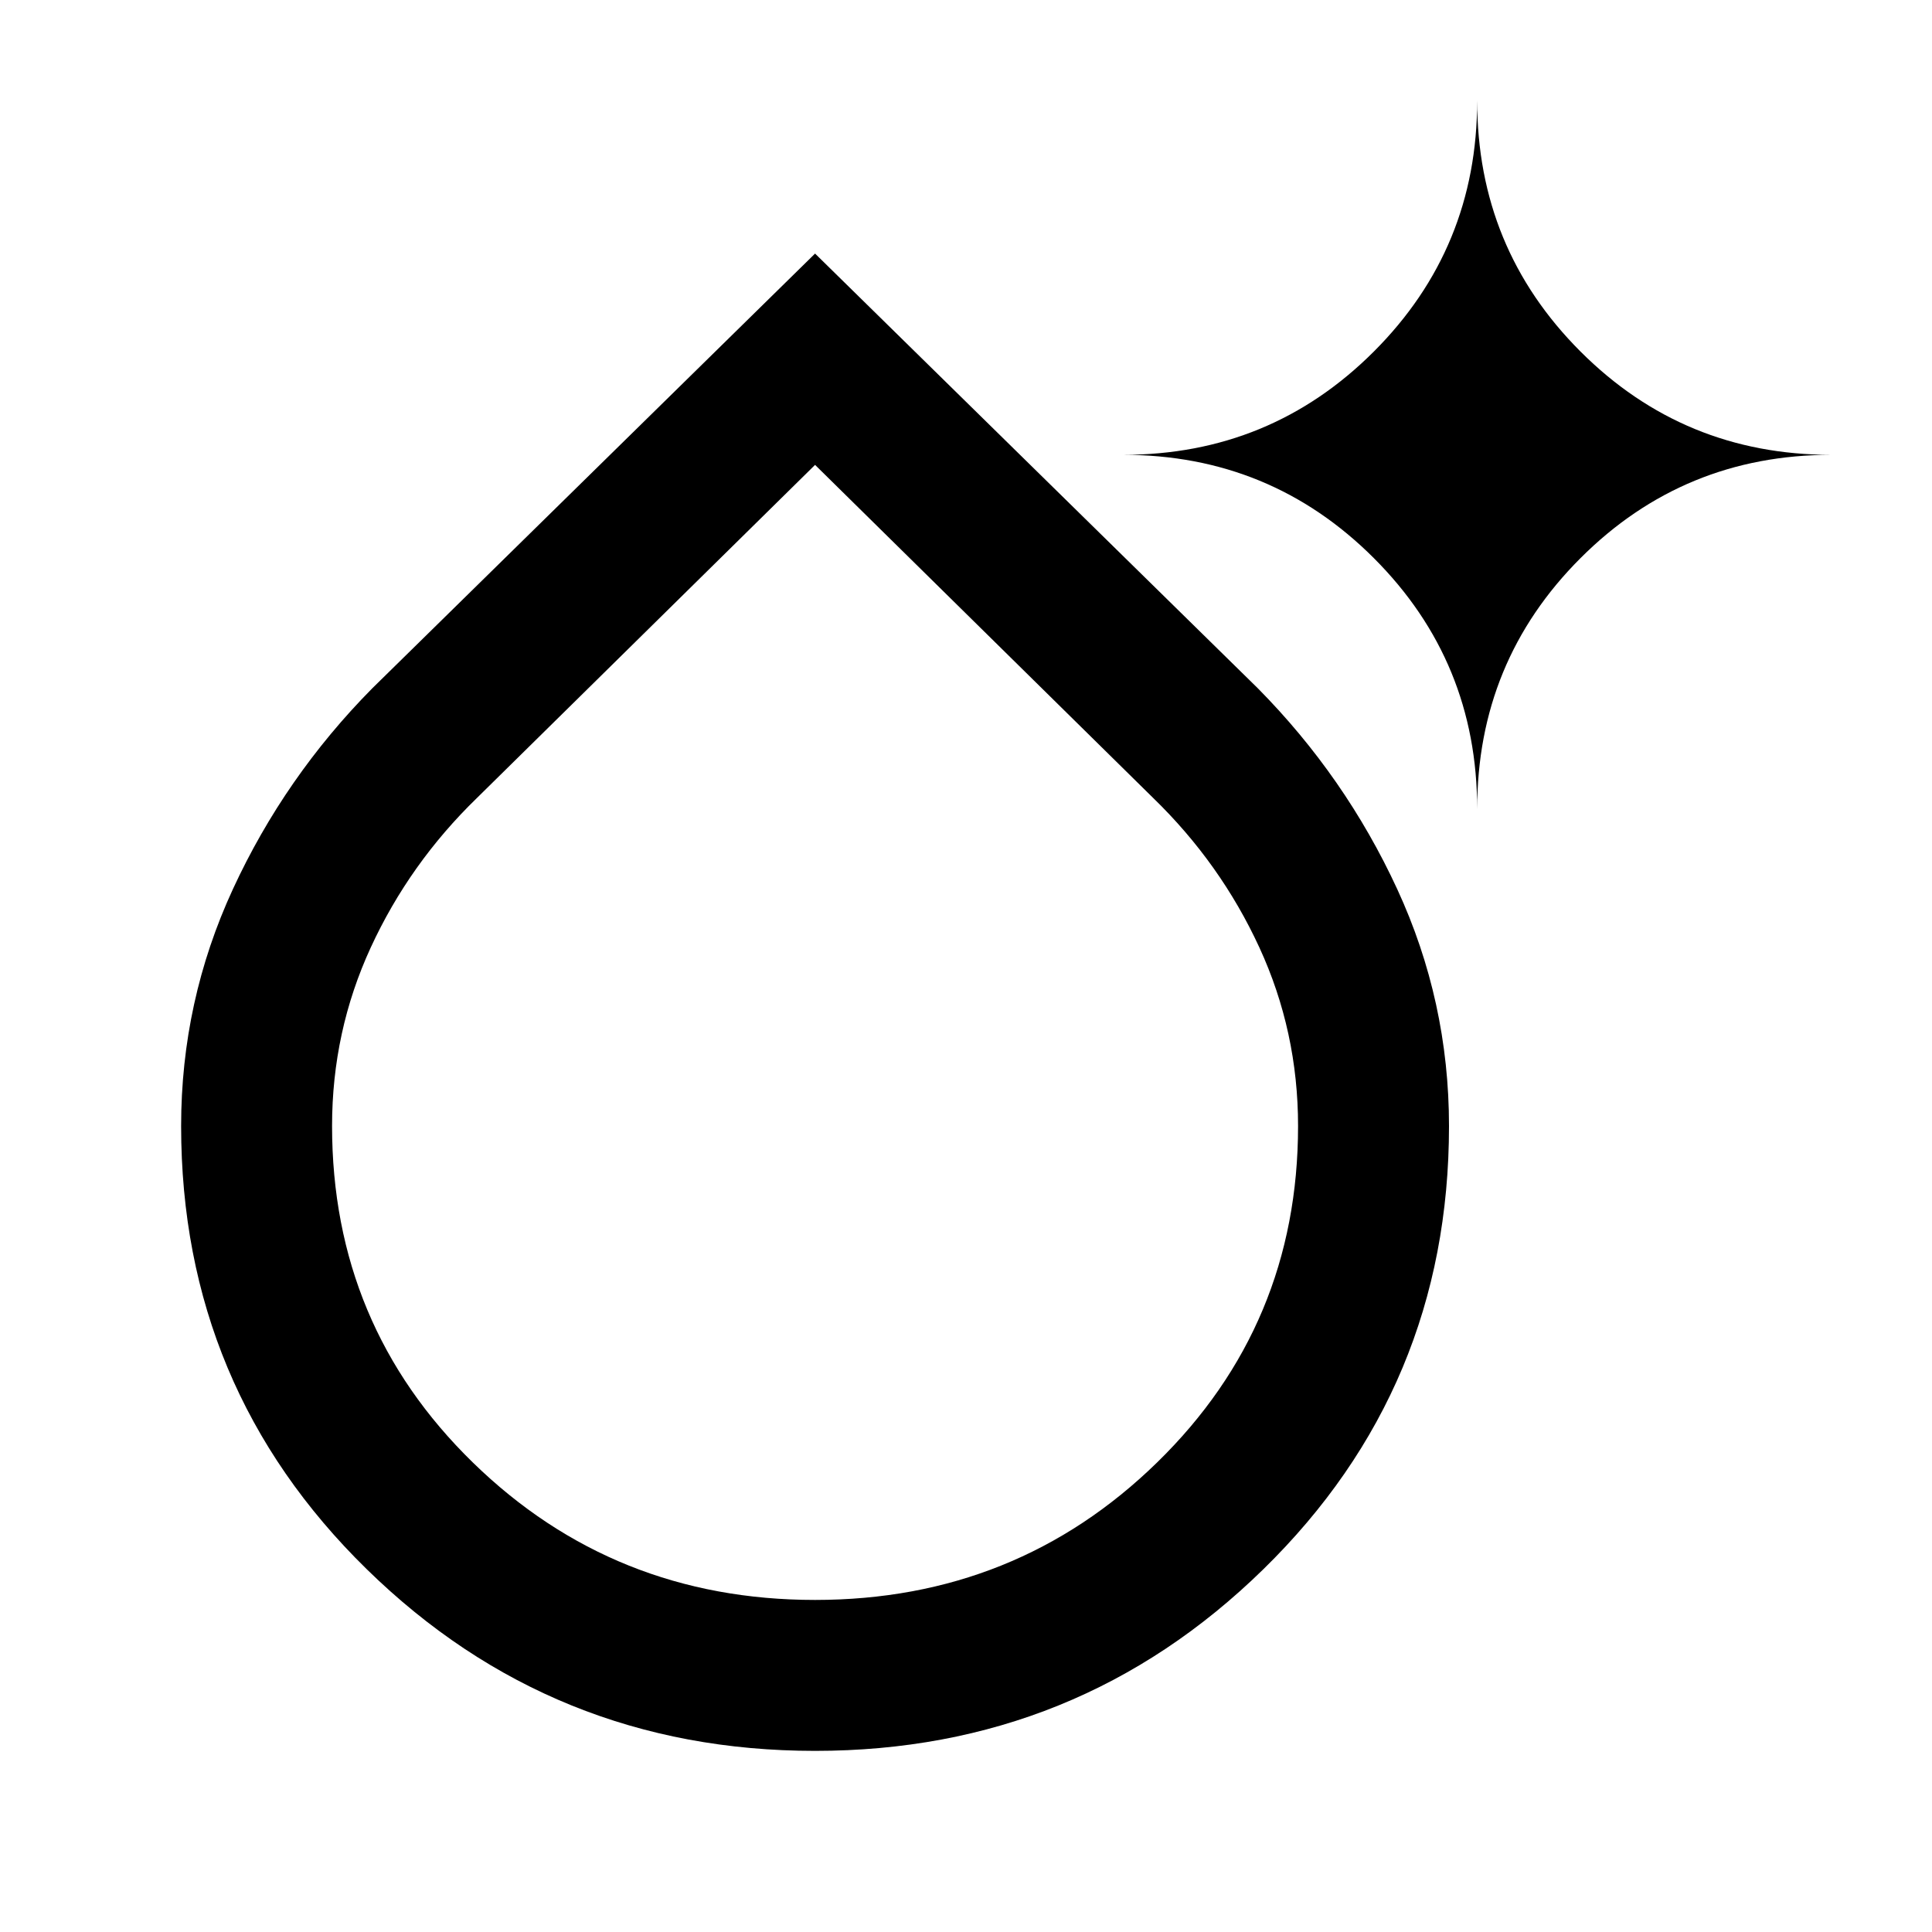<svg xmlns="http://www.w3.org/2000/svg" height="24" viewBox="0 -960 960 960" width="24"><path d="M405-90q-130.5 0-222.75-90.25T90-400.469q0-62.031 25.75-117.781Q141.5-574 185-618l220-216 220 216q43.5 44 69.25 99.75T720-400.469q0 129.969-92.25 220.219T405-90Zm0-75q100 0 170-68.355T645-400.5q0-47-19.25-88.75T573-563.5L405-729 237-563.5q-33.5 32.5-52.75 74.25T165-400.5q0 99 70 167.25T405-165Zm329-393q0-73.333-51.333-124.667Q631.333-734 558-734q73.333 0 124.667-51.333Q734-836.667 734-910q0 73.333 51.333 124.667Q836.667-734 910-734q-73.333 0-124.667 51.333Q734-631.333 734-558ZM405-400.5Z"/></svg>